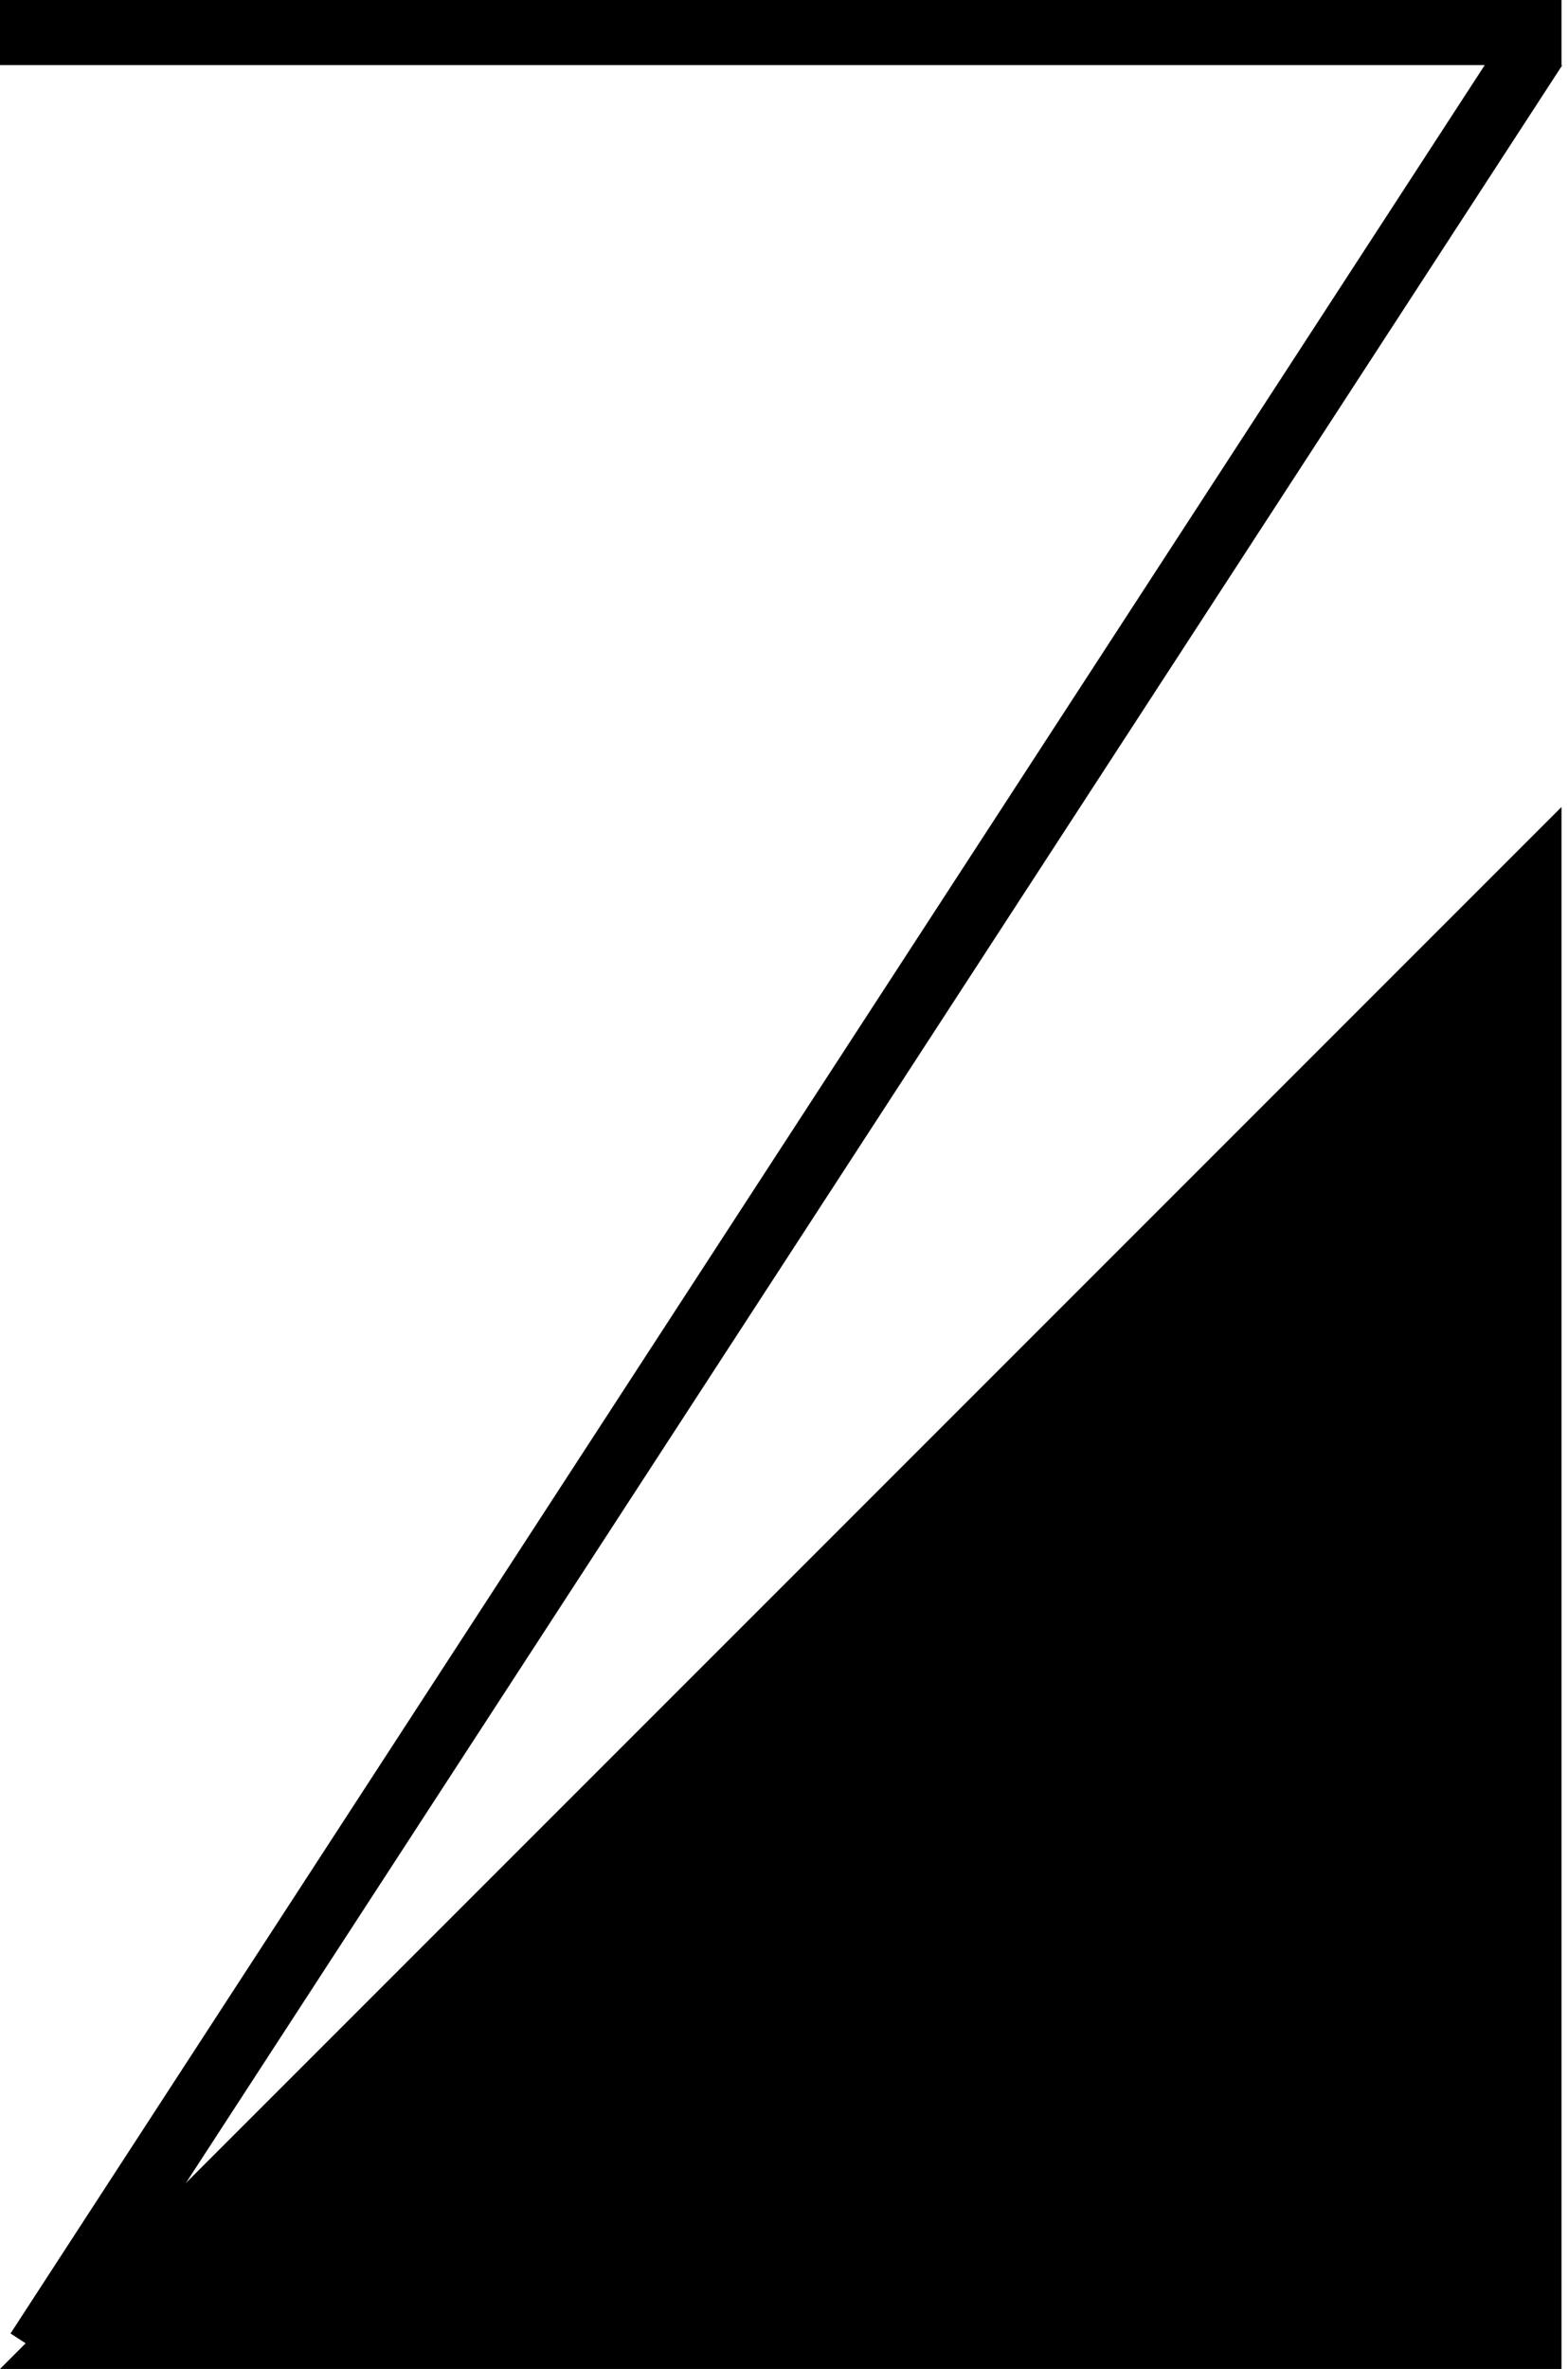 <svg width="241" height="364" viewBox="0 0 241 364" fill="none" xmlns="http://www.w3.org/2000/svg">
<line y1="5" x2="240" y2="5" stroke="black" stroke-width="10"/>
<line x1="5.808" y1="361.275" x2="235.901" y2="7.336" stroke="black" stroke-width="10"/>
<path d="M240 124V364H0L240 124Z" fill="black"/>
</svg>
